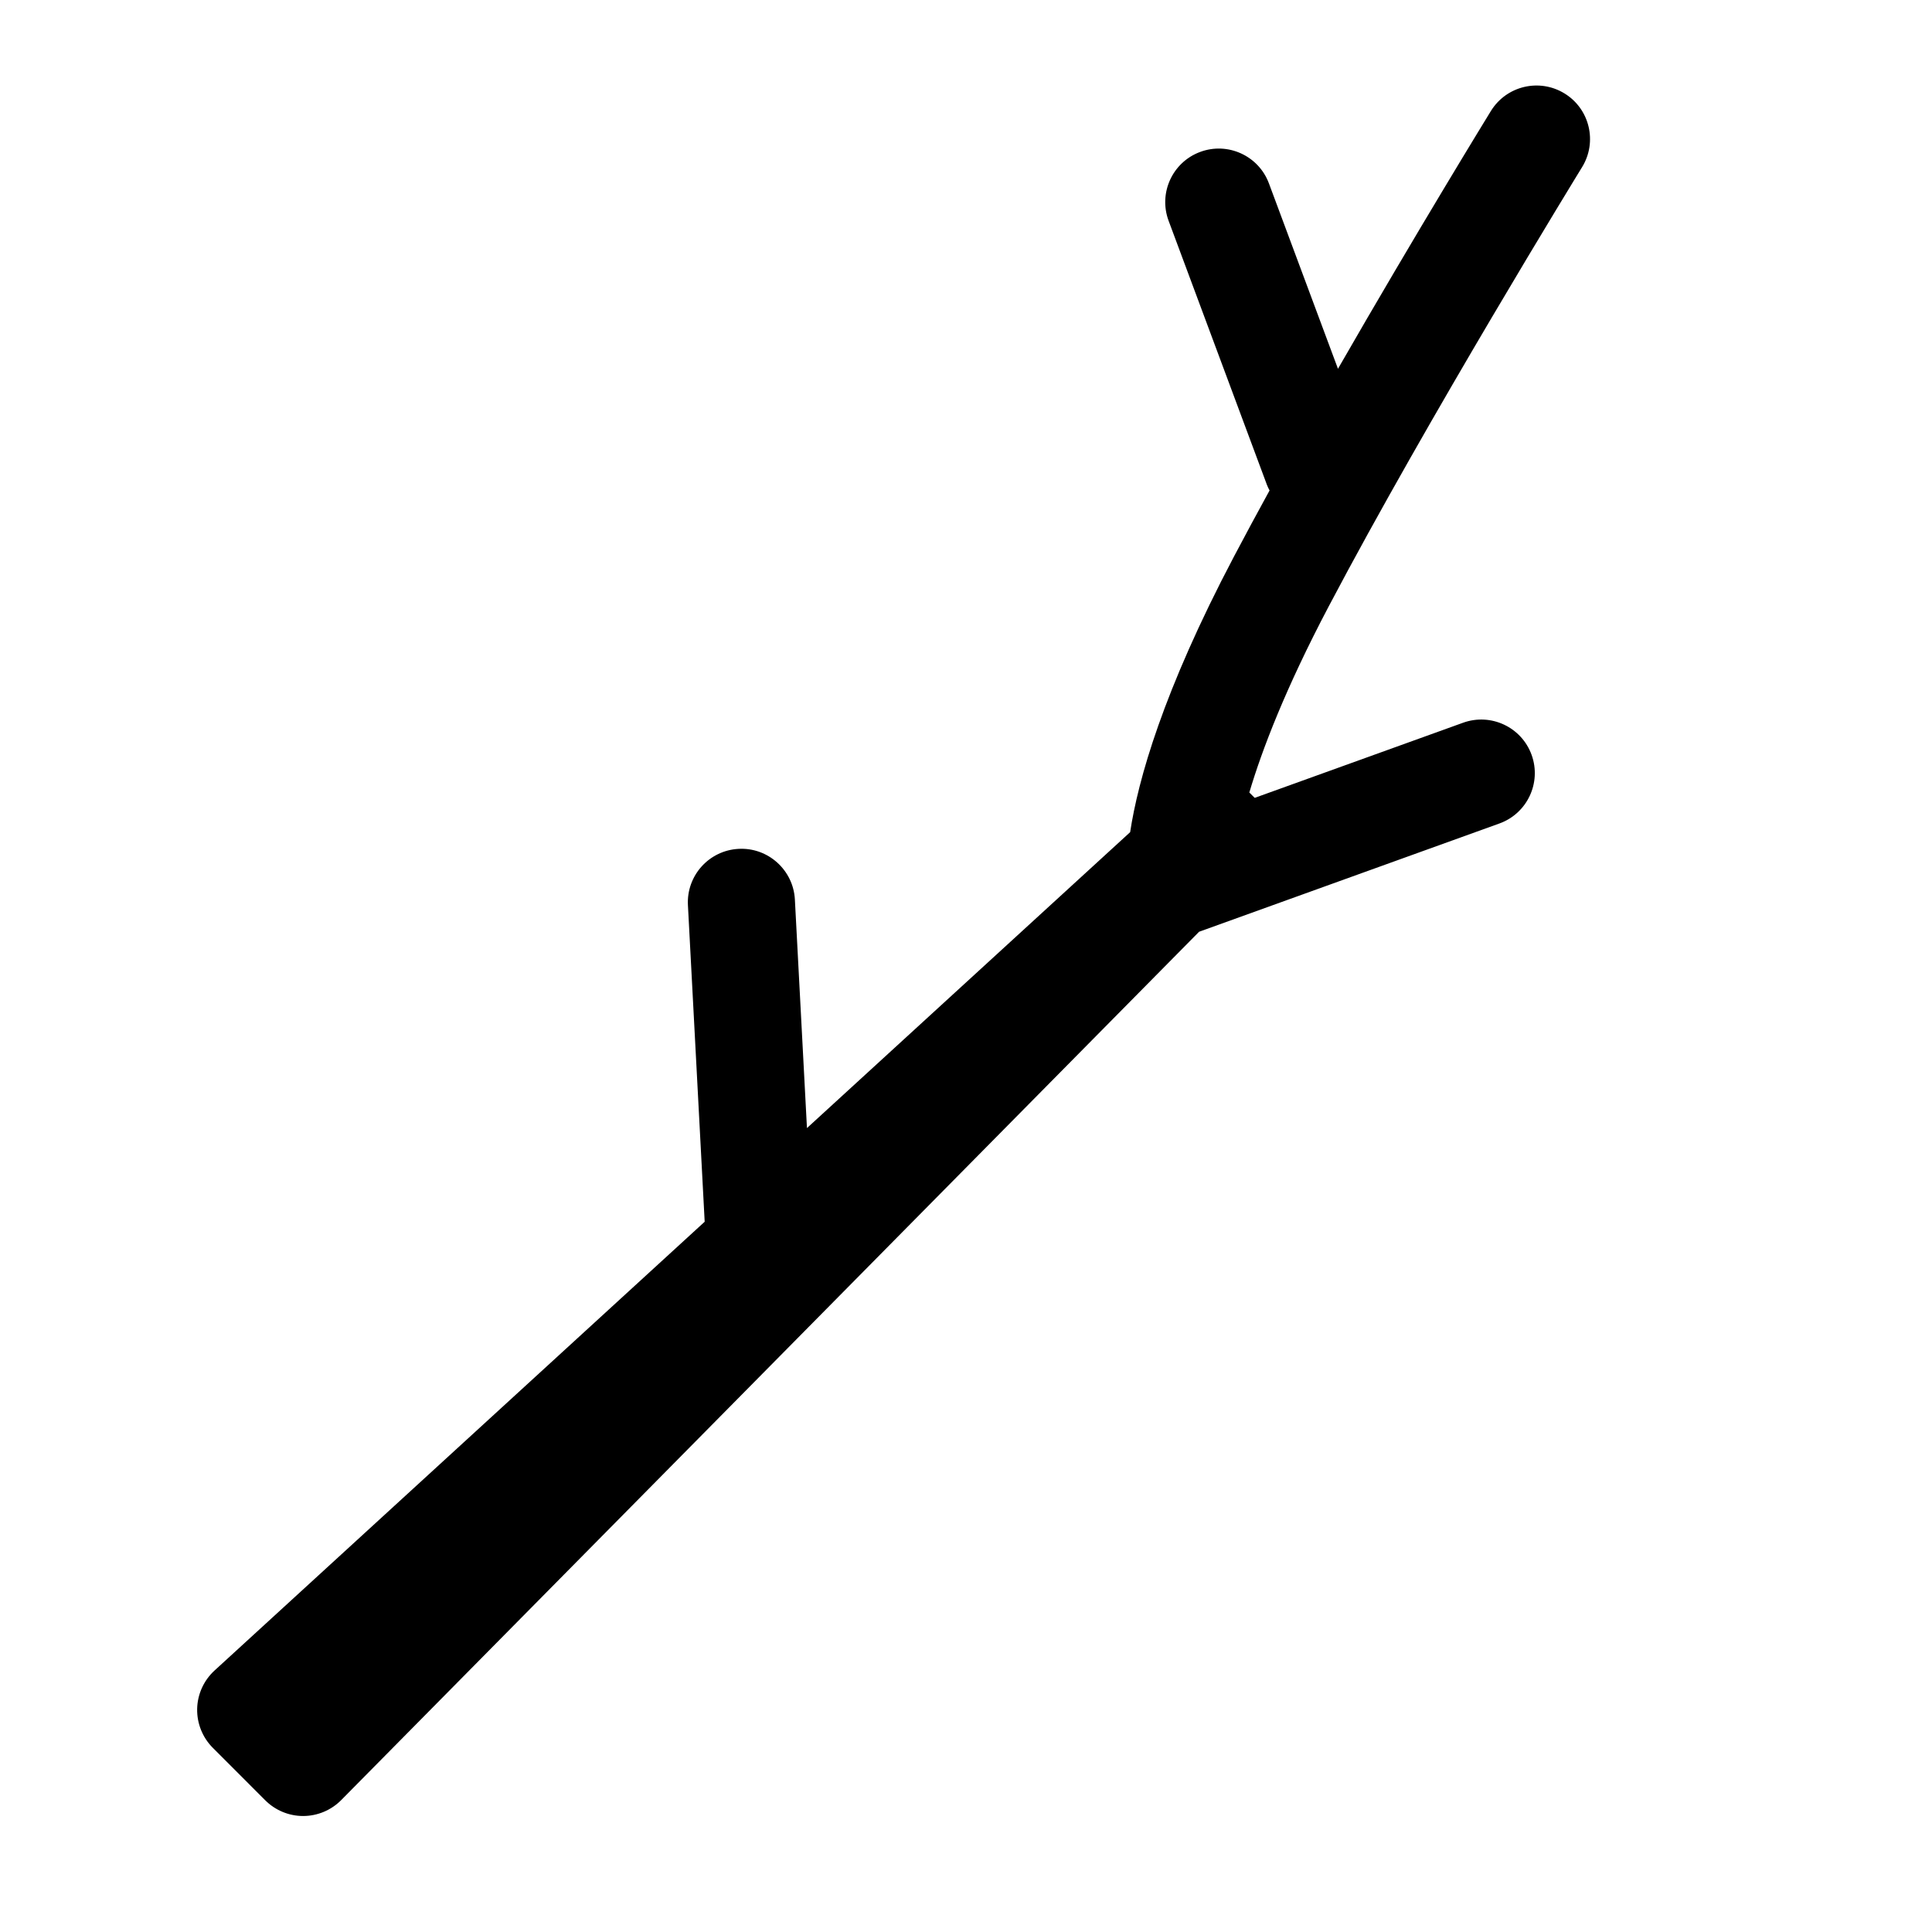 <svg xmlns="http://www.w3.org/2000/svg" xmlns:xlink="http://www.w3.org/1999/xlink" version="1.1" x="0px" y="0px" viewBox="0 0 100 100" enable-background="new 0 0 100 100" xml:space="preserve"><path d="M68.77,31.394c5.147-9.769,13.04-22.615,13.119-22.744c0.801-1.304,0.396-3.011-0.908-3.812  c-1.304-0.802-3.011-0.396-3.813,0.908c-0.055,0.09-3.849,6.263-7.915,13.342L65.68,9.494c-0.533-1.434-2.131-2.164-3.563-1.629  c-1.435,0.533-2.164,2.13-1.63,3.563L65.578,25.1c0.038,0.1,0.085,0.193,0.134,0.286c-0.639,1.165-1.259,2.314-1.845,3.426  c-3.684,6.991-4.962,11.571-5.371,14.261L41.768,58.389l-0.625-11.832c-0.082-1.529-1.396-2.705-2.915-2.62  c-1.529,0.08-2.702,1.386-2.621,2.913l0.867,16.387l-25.37,23.229c-0.558,0.512-0.883,1.227-0.899,1.982s0.277,1.486,0.812,2.021  l2.713,2.715c0.52,0.519,1.225,0.812,1.959,0.812c0.003,0,0.006,0,0.008,0c0.738-0.003,1.444-0.299,1.963-0.823l44.405-44.946  l15.545-5.604c1.439-0.52,2.186-2.106,1.667-3.547s-2.108-2.186-3.547-1.668l-10.787,3.889l-0.278-0.278  C65.33,38.781,66.542,35.625,68.77,31.394z"/></svg>